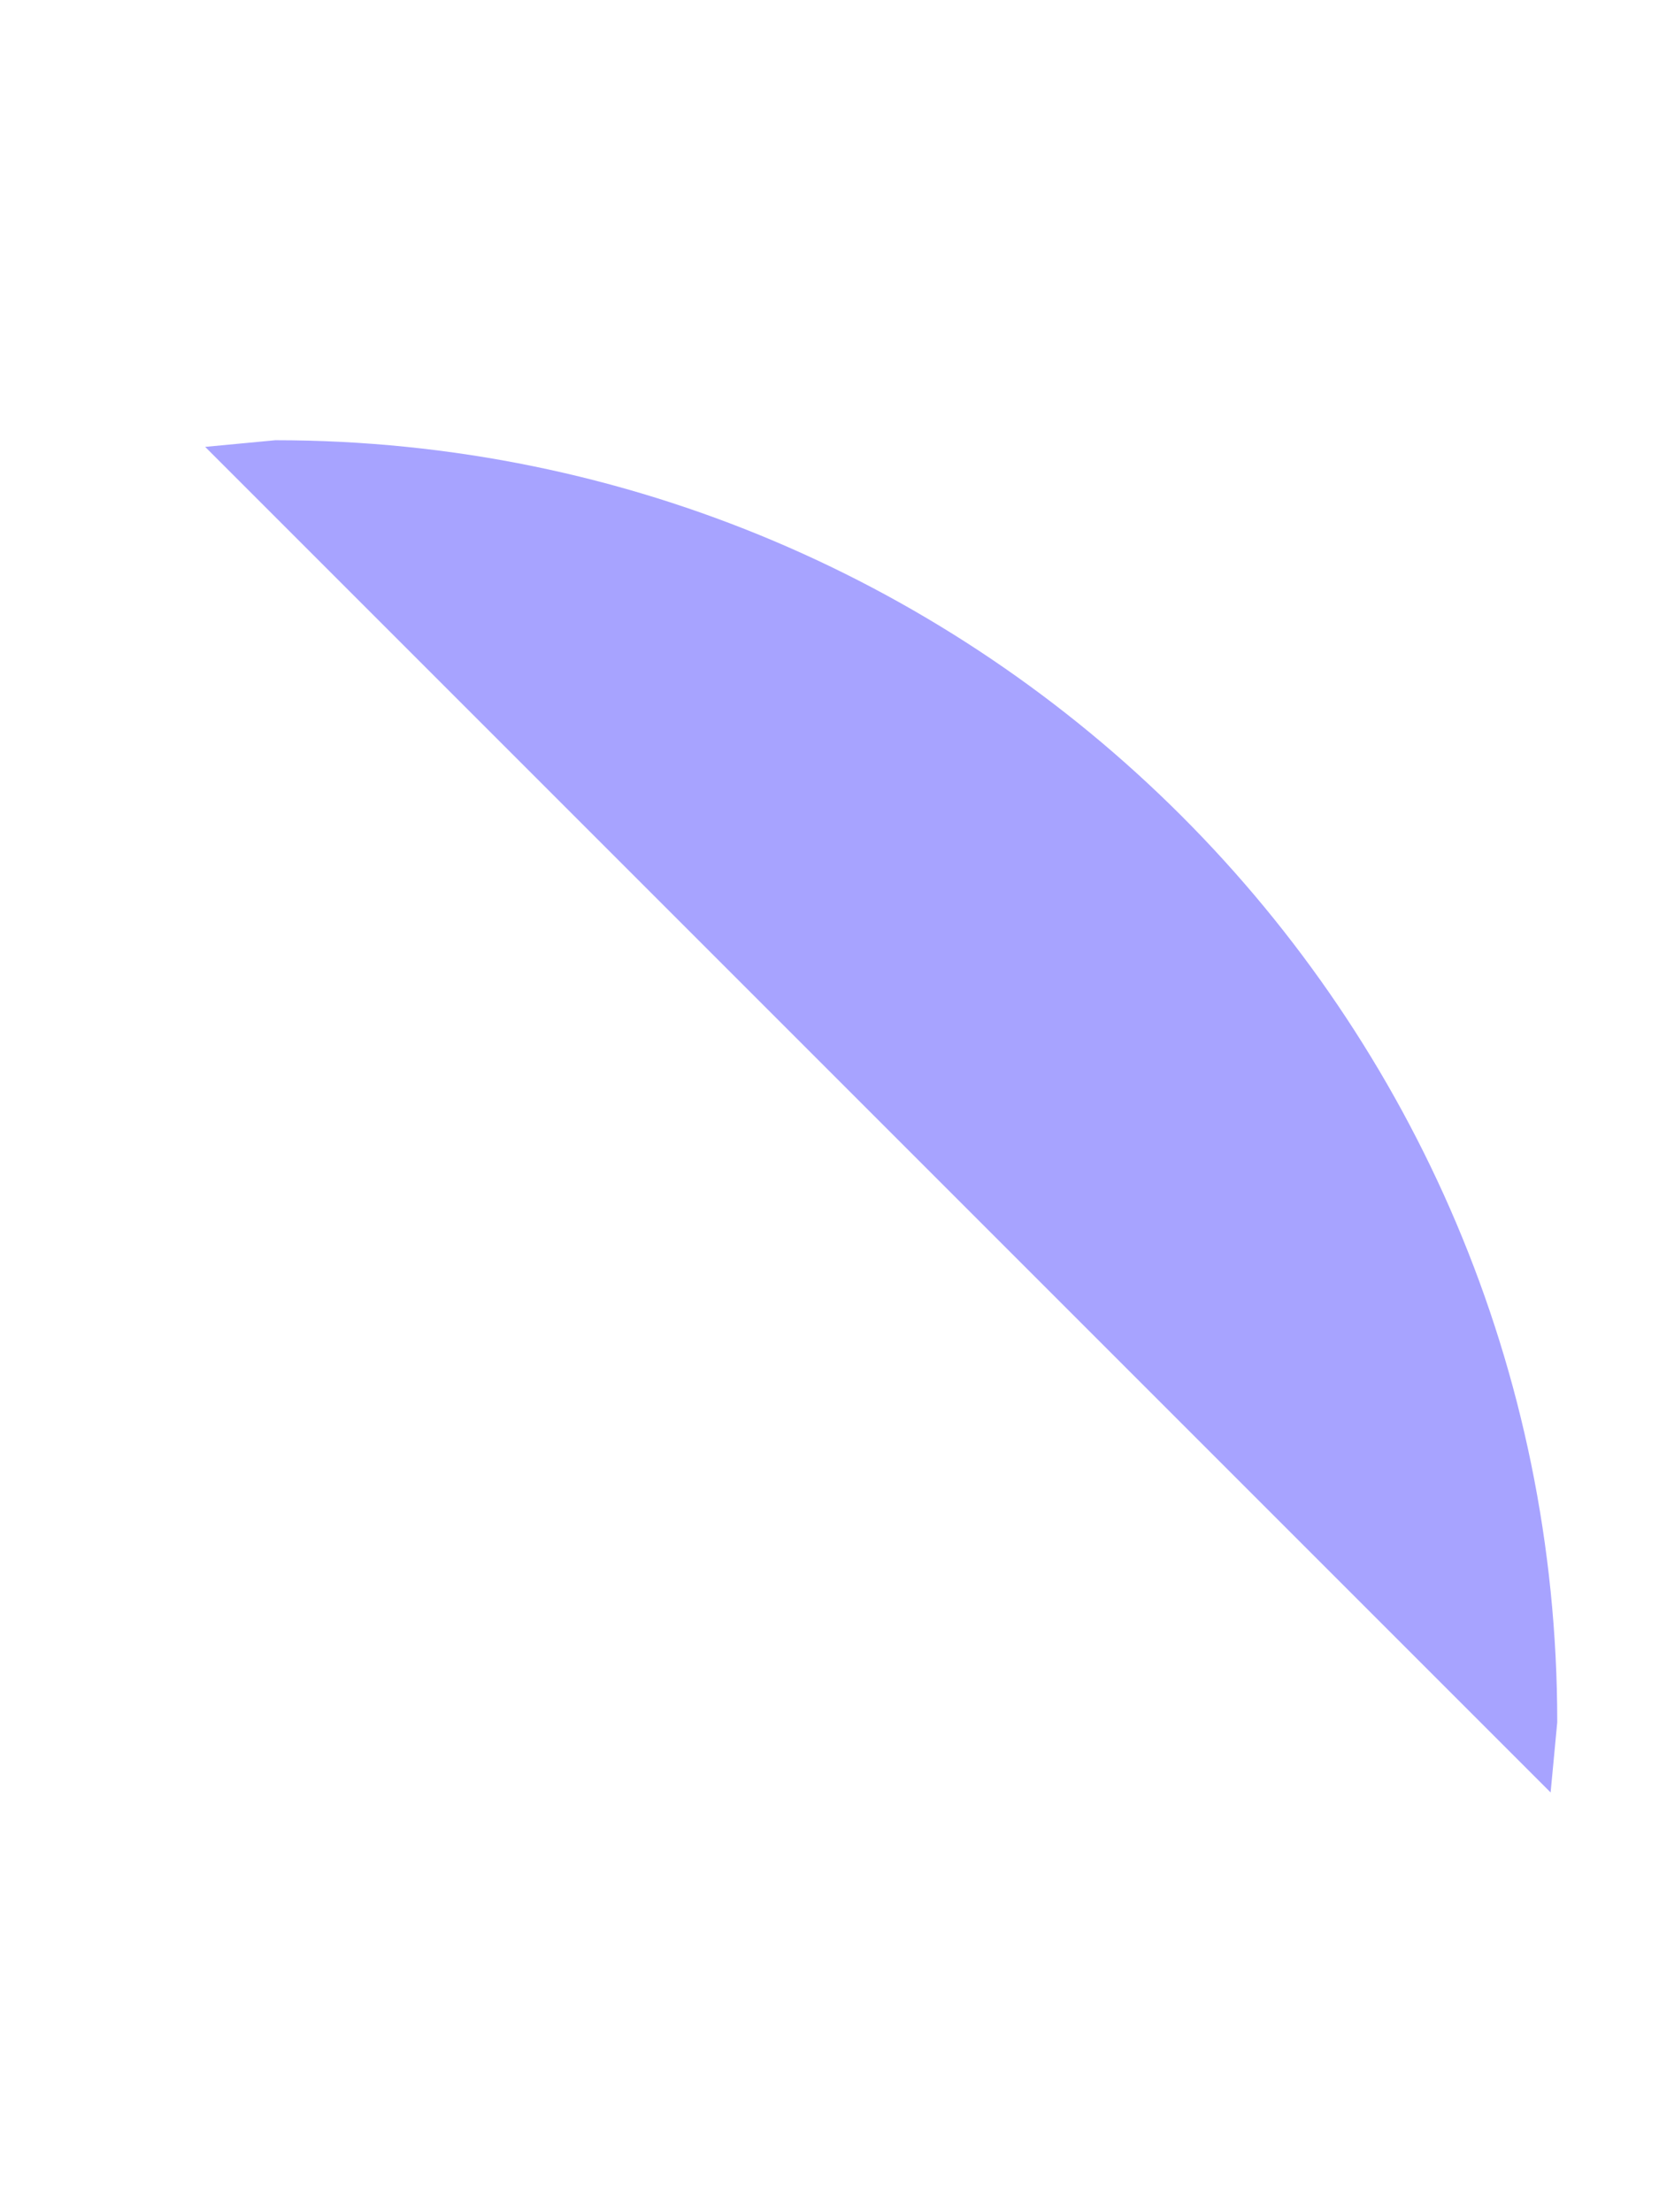 <?xml version="1.0" encoding="UTF-8" standalone="no"?><svg width='3' height='4' viewBox='0 0 3 4' fill='none' xmlns='http://www.w3.org/2000/svg'>
<path d='M0.371 0.808L2.804 3.241L2.816 3.114C2.816 1.835 1.777 0.796 0.498 0.796L0.371 0.808Z' fill='#A7A3FF'/>
</svg>
